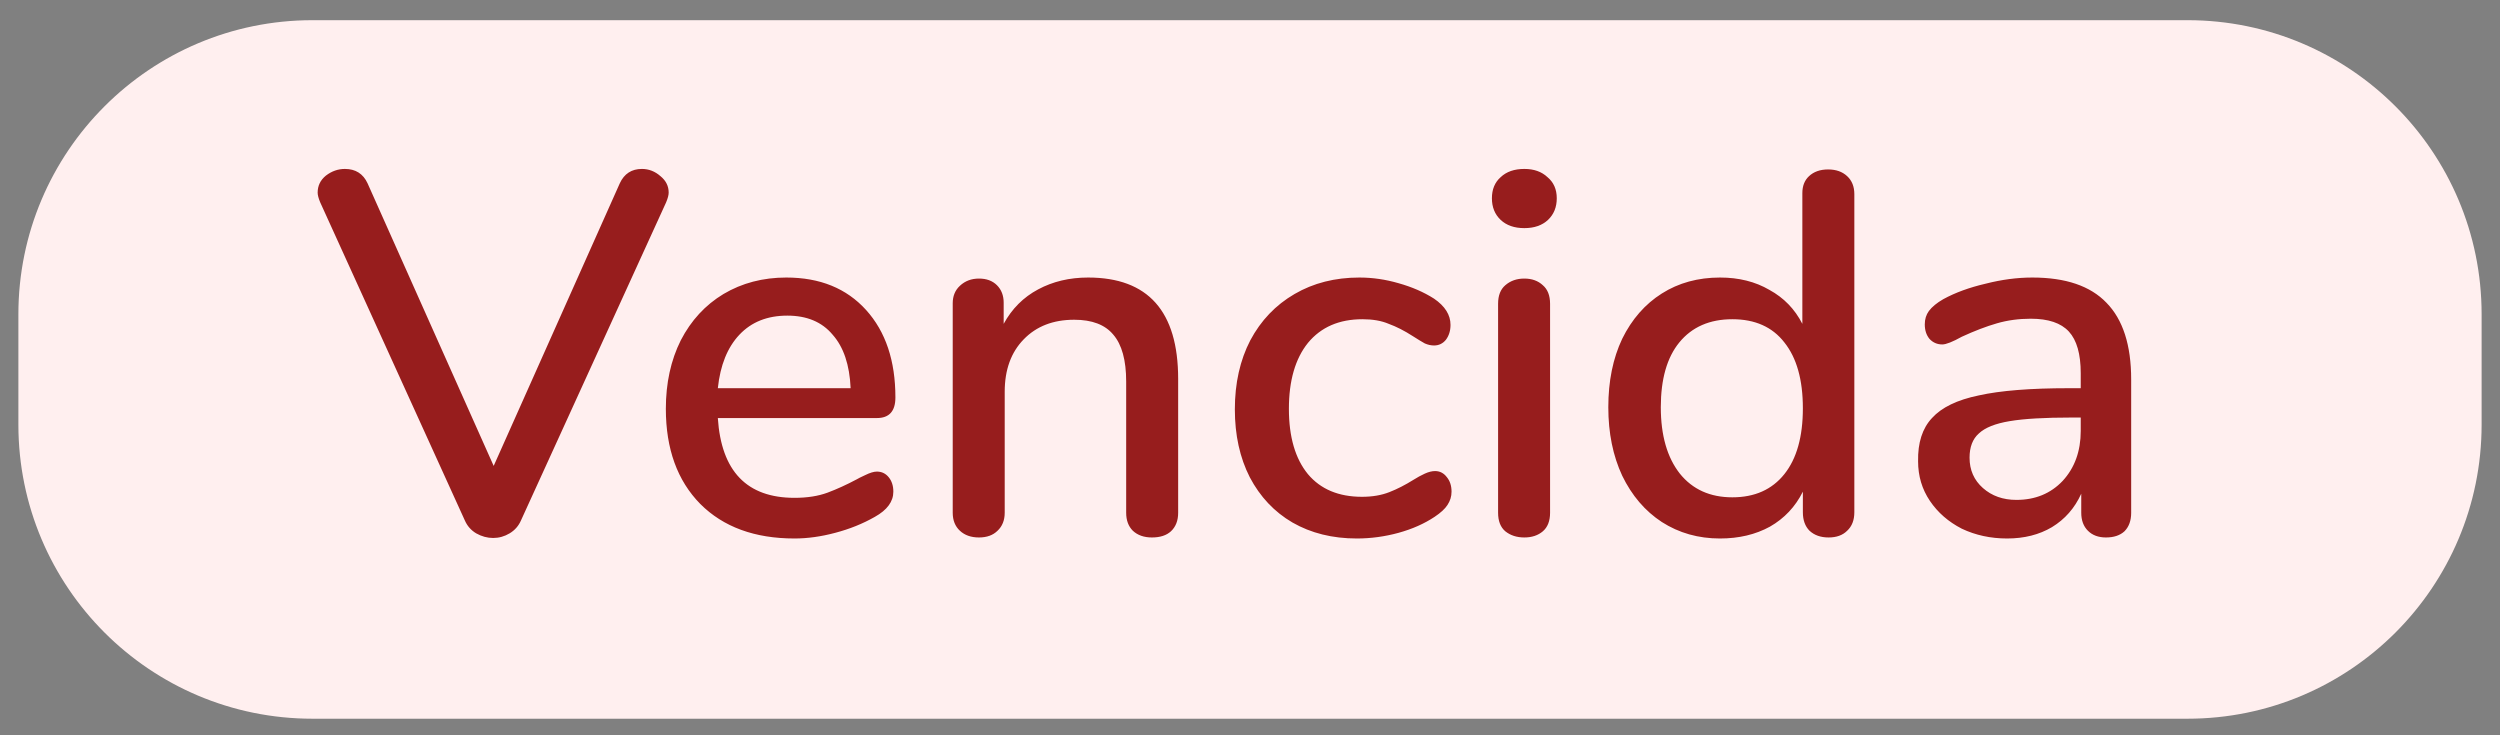 <svg width="68" height="20" viewBox="0 0 68 20" fill="none" xmlns="http://www.w3.org/2000/svg">
<rect x="0" y="0" width="68" height="20" fill="#808080" stroke="none"/>
<path d="M0.5 8.549C0.5 4.131 4.082 0.549 8.5 0.549H59.5C63.918 0.549 67.5 4.131 67.5 8.549V11.549C67.5 15.967 63.918 19.549 59.5 19.549H8.5C4.082 19.549 0.5 15.967 0.5 11.549V8.549Z" fill="#FFEFEF"/>
<path d="M16.858 4.987C16.979 4.725 17.18 4.595 17.46 4.595C17.647 4.595 17.815 4.66 17.964 4.791C18.113 4.912 18.188 5.061 18.188 5.239C18.188 5.304 18.165 5.393 18.118 5.505L14.17 14.157C14.105 14.306 14.002 14.423 13.862 14.507C13.722 14.591 13.573 14.633 13.414 14.633C13.255 14.633 13.101 14.591 12.952 14.507C12.812 14.423 12.709 14.306 12.644 14.157L8.71 5.505C8.663 5.393 8.64 5.304 8.64 5.239C8.64 5.052 8.715 4.898 8.864 4.777C9.023 4.655 9.195 4.595 9.382 4.595C9.671 4.595 9.877 4.725 9.998 4.987L13.428 12.673L16.858 4.987ZM23.851 12.827C23.982 12.827 24.089 12.878 24.173 12.981C24.257 13.084 24.299 13.214 24.299 13.373C24.299 13.643 24.131 13.872 23.795 14.059C23.469 14.245 23.109 14.39 22.717 14.493C22.335 14.595 21.966 14.647 21.611 14.647C20.529 14.647 19.675 14.334 19.049 13.709C18.424 13.074 18.111 12.211 18.111 11.119C18.111 10.419 18.247 9.798 18.517 9.257C18.797 8.715 19.185 8.295 19.679 7.997C20.183 7.698 20.753 7.549 21.387 7.549C22.302 7.549 23.025 7.843 23.557 8.431C24.089 9.019 24.355 9.812 24.355 10.811C24.355 11.184 24.187 11.371 23.851 11.371H19.525C19.619 12.818 20.314 13.541 21.611 13.541C21.957 13.541 22.255 13.494 22.507 13.401C22.759 13.307 23.025 13.186 23.305 13.037C23.333 13.018 23.408 12.981 23.529 12.925C23.66 12.86 23.767 12.827 23.851 12.827ZM21.415 8.585C20.874 8.585 20.44 8.757 20.113 9.103C19.787 9.448 19.591 9.933 19.525 10.559H23.137C23.109 9.924 22.946 9.439 22.647 9.103C22.358 8.757 21.947 8.585 21.415 8.585ZM29.596 7.549C31.229 7.549 32.046 8.468 32.046 10.307V13.947C32.046 14.162 31.98 14.329 31.85 14.451C31.728 14.563 31.556 14.619 31.332 14.619C31.117 14.619 30.944 14.558 30.814 14.437C30.692 14.316 30.632 14.152 30.632 13.947V10.377C30.632 9.798 30.515 9.373 30.282 9.103C30.058 8.832 29.703 8.697 29.218 8.697C28.648 8.697 28.191 8.874 27.846 9.229C27.5 9.583 27.328 10.059 27.328 10.657V13.947C27.328 14.152 27.262 14.316 27.132 14.437C27.01 14.558 26.842 14.619 26.628 14.619C26.413 14.619 26.24 14.558 26.11 14.437C25.979 14.316 25.914 14.152 25.914 13.947V8.249C25.914 8.053 25.979 7.894 26.11 7.773C26.25 7.642 26.422 7.577 26.628 7.577C26.833 7.577 26.996 7.637 27.118 7.759C27.239 7.88 27.3 8.039 27.3 8.235V8.809C27.524 8.398 27.836 8.085 28.238 7.871C28.639 7.656 29.092 7.549 29.596 7.549ZM36.906 14.647C36.243 14.647 35.66 14.502 35.156 14.213C34.661 13.924 34.274 13.513 33.994 12.981C33.723 12.449 33.588 11.833 33.588 11.133C33.588 10.424 33.728 9.798 34.008 9.257C34.297 8.715 34.699 8.295 35.212 7.997C35.725 7.698 36.313 7.549 36.976 7.549C37.331 7.549 37.685 7.6 38.04 7.703C38.404 7.805 38.726 7.945 39.006 8.123C39.305 8.328 39.454 8.566 39.454 8.837C39.454 8.995 39.412 9.131 39.328 9.243C39.244 9.345 39.137 9.397 39.006 9.397C38.922 9.397 38.838 9.378 38.754 9.341C38.67 9.294 38.563 9.229 38.432 9.145C38.199 8.995 37.979 8.883 37.774 8.809C37.578 8.725 37.34 8.683 37.06 8.683C36.425 8.683 35.931 8.897 35.576 9.327C35.231 9.756 35.058 10.354 35.058 11.119C35.058 11.884 35.231 12.477 35.576 12.897C35.921 13.307 36.411 13.513 37.046 13.513C37.326 13.513 37.573 13.471 37.788 13.387C38.003 13.303 38.222 13.191 38.446 13.051C38.549 12.986 38.651 12.93 38.754 12.883C38.857 12.836 38.95 12.813 39.034 12.813C39.165 12.813 39.272 12.869 39.356 12.981C39.44 13.084 39.482 13.214 39.482 13.373C39.482 13.504 39.445 13.625 39.37 13.737C39.305 13.839 39.188 13.947 39.02 14.059C38.74 14.245 38.413 14.39 38.04 14.493C37.667 14.595 37.289 14.647 36.906 14.647ZM41.462 14.619C41.256 14.619 41.084 14.563 40.944 14.451C40.813 14.339 40.748 14.171 40.748 13.947V8.263C40.748 8.039 40.813 7.871 40.944 7.759C41.084 7.637 41.256 7.577 41.462 7.577C41.667 7.577 41.835 7.637 41.966 7.759C42.096 7.871 42.162 8.039 42.162 8.263V13.947C42.162 14.171 42.096 14.339 41.966 14.451C41.835 14.563 41.667 14.619 41.462 14.619ZM41.462 6.205C41.191 6.205 40.976 6.13 40.818 5.981C40.659 5.831 40.58 5.635 40.58 5.393C40.58 5.15 40.659 4.959 40.818 4.819C40.976 4.669 41.191 4.595 41.462 4.595C41.723 4.595 41.933 4.669 42.092 4.819C42.26 4.959 42.344 5.15 42.344 5.393C42.344 5.635 42.264 5.831 42.106 5.981C41.947 6.13 41.732 6.205 41.462 6.205ZM49.724 4.609C49.939 4.609 50.111 4.669 50.242 4.791C50.373 4.912 50.438 5.075 50.438 5.281V13.933C50.438 14.148 50.373 14.316 50.242 14.437C50.121 14.558 49.953 14.619 49.738 14.619C49.523 14.619 49.351 14.558 49.22 14.437C49.099 14.316 49.038 14.148 49.038 13.933V13.373C48.833 13.784 48.534 14.101 48.142 14.325C47.75 14.54 47.297 14.647 46.784 14.647C46.196 14.647 45.669 14.498 45.202 14.199C44.745 13.9 44.386 13.48 44.124 12.939C43.872 12.398 43.746 11.777 43.746 11.077C43.746 10.367 43.872 9.747 44.124 9.215C44.386 8.683 44.745 8.272 45.202 7.983C45.66 7.693 46.187 7.549 46.784 7.549C47.297 7.549 47.745 7.661 48.128 7.885C48.52 8.099 48.819 8.407 49.024 8.809V5.253C49.024 5.057 49.085 4.903 49.206 4.791C49.337 4.669 49.51 4.609 49.724 4.609ZM47.12 13.527C47.727 13.527 48.198 13.317 48.534 12.897C48.87 12.477 49.038 11.88 49.038 11.105C49.038 10.33 48.87 9.733 48.534 9.313C48.208 8.893 47.736 8.683 47.12 8.683C46.504 8.683 46.023 8.893 45.678 9.313C45.342 9.723 45.174 10.312 45.174 11.077C45.174 11.842 45.347 12.444 45.692 12.883C46.038 13.312 46.514 13.527 47.12 13.527ZM55.28 7.549C56.185 7.549 56.857 7.777 57.296 8.235C57.744 8.692 57.968 9.387 57.968 10.321V13.947C57.968 14.162 57.907 14.329 57.786 14.451C57.664 14.563 57.496 14.619 57.282 14.619C57.076 14.619 56.913 14.558 56.792 14.437C56.67 14.316 56.61 14.152 56.61 13.947V13.429C56.432 13.821 56.166 14.124 55.812 14.339C55.466 14.544 55.06 14.647 54.594 14.647C54.146 14.647 53.735 14.558 53.362 14.381C52.998 14.194 52.708 13.942 52.494 13.625C52.279 13.307 52.172 12.948 52.172 12.547C52.162 12.043 52.288 11.651 52.55 11.371C52.811 11.082 53.236 10.876 53.824 10.755C54.412 10.624 55.228 10.559 56.274 10.559H56.596V10.153C56.596 9.63 56.488 9.252 56.274 9.019C56.059 8.785 55.714 8.669 55.238 8.669C54.911 8.669 54.603 8.711 54.314 8.795C54.024 8.879 53.707 9 53.362 9.159C53.11 9.299 52.932 9.369 52.83 9.369C52.69 9.369 52.573 9.317 52.48 9.215C52.396 9.112 52.354 8.981 52.354 8.823C52.354 8.683 52.391 8.561 52.466 8.459C52.55 8.347 52.68 8.239 52.858 8.137C53.184 7.959 53.567 7.819 54.006 7.717C54.444 7.605 54.869 7.549 55.28 7.549ZM54.846 13.597C55.359 13.597 55.779 13.424 56.106 13.079C56.432 12.724 56.596 12.271 56.596 11.721V11.357H56.344C55.616 11.357 55.056 11.389 54.664 11.455C54.272 11.52 53.992 11.632 53.824 11.791C53.656 11.94 53.572 12.159 53.572 12.449C53.572 12.785 53.693 13.06 53.936 13.275C54.178 13.489 54.482 13.597 54.846 13.597Z" fill="#971D1D"/>
</svg>
